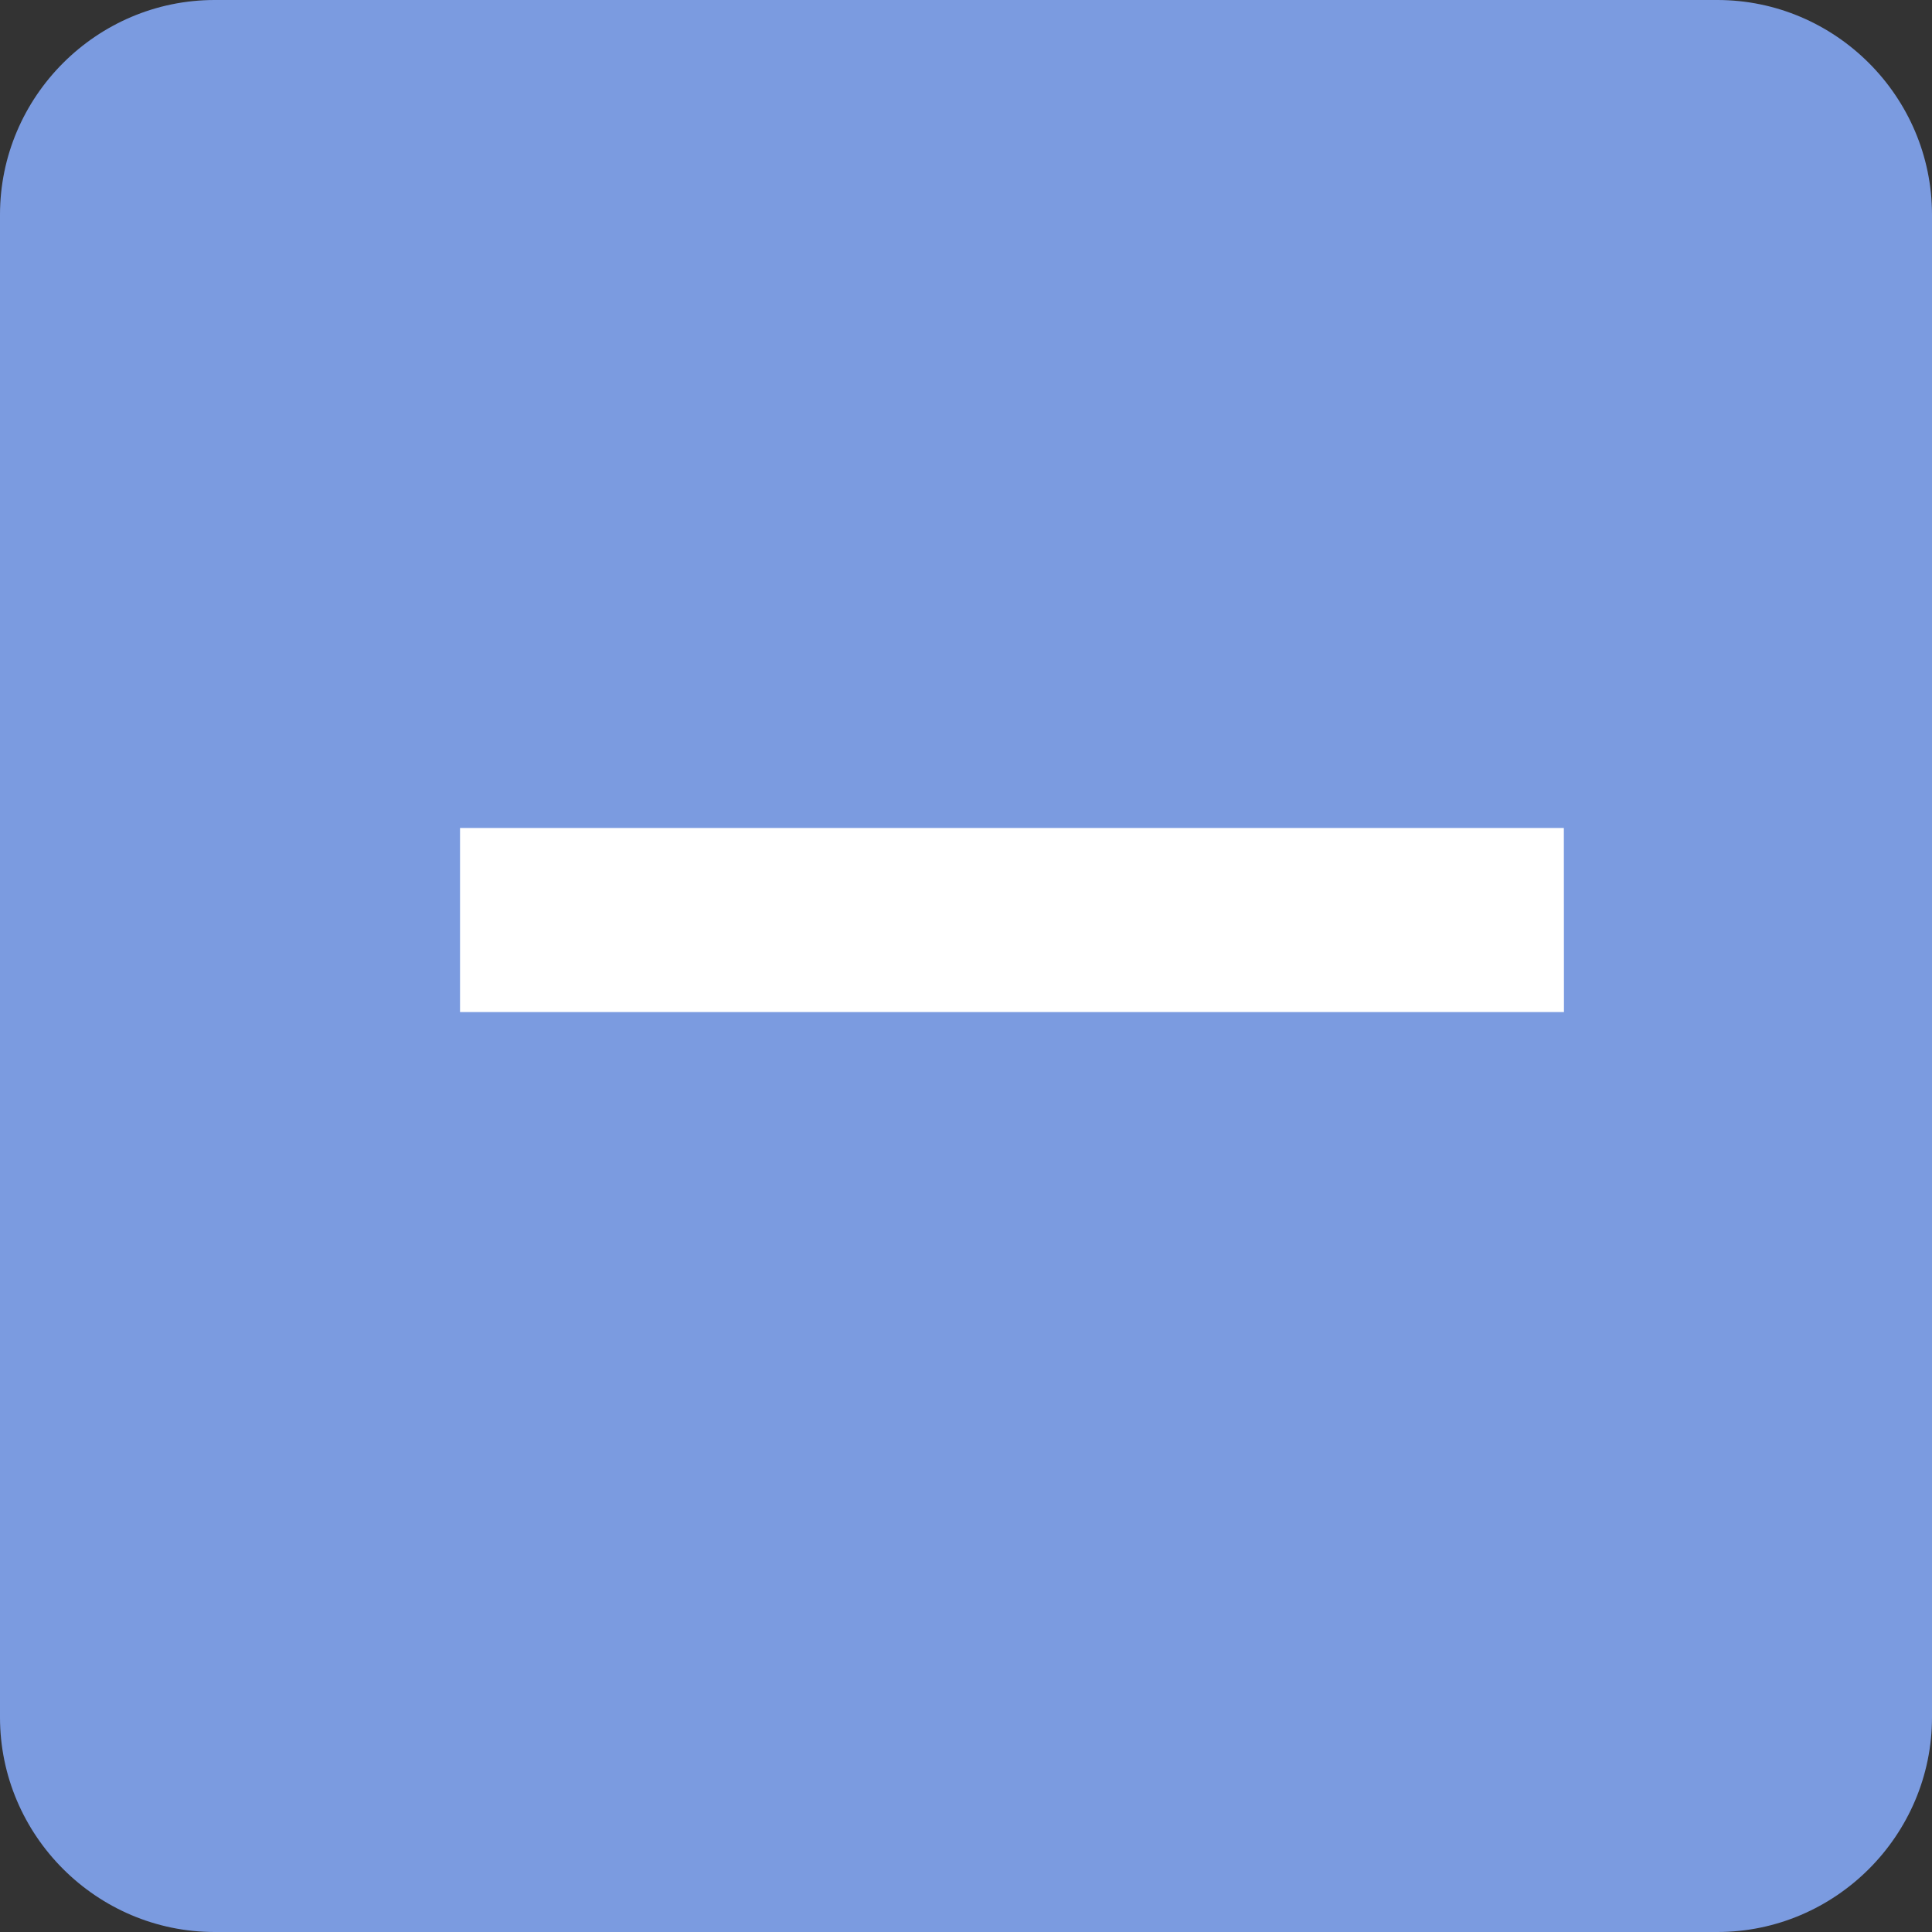 <svg xmlns="http://www.w3.org/2000/svg" width="18" height="18"><rect width="100%" height="100%" fill="#333333" stroke="none"/><g fill="none" fill-rule="evenodd"><path fill="#7B9BE0" fill-rule="nonzero" d="M16 0H2C.9 0 0 .9 0 2v14c0 1.1.9 2 2 2h14c1.1 0 2-.9 2-2V2c0-1.1-.9-2-2-2z"/><path fill="#FFF" d="M14.571 9.429H4.286V7.714H14.57z"/></g></svg>